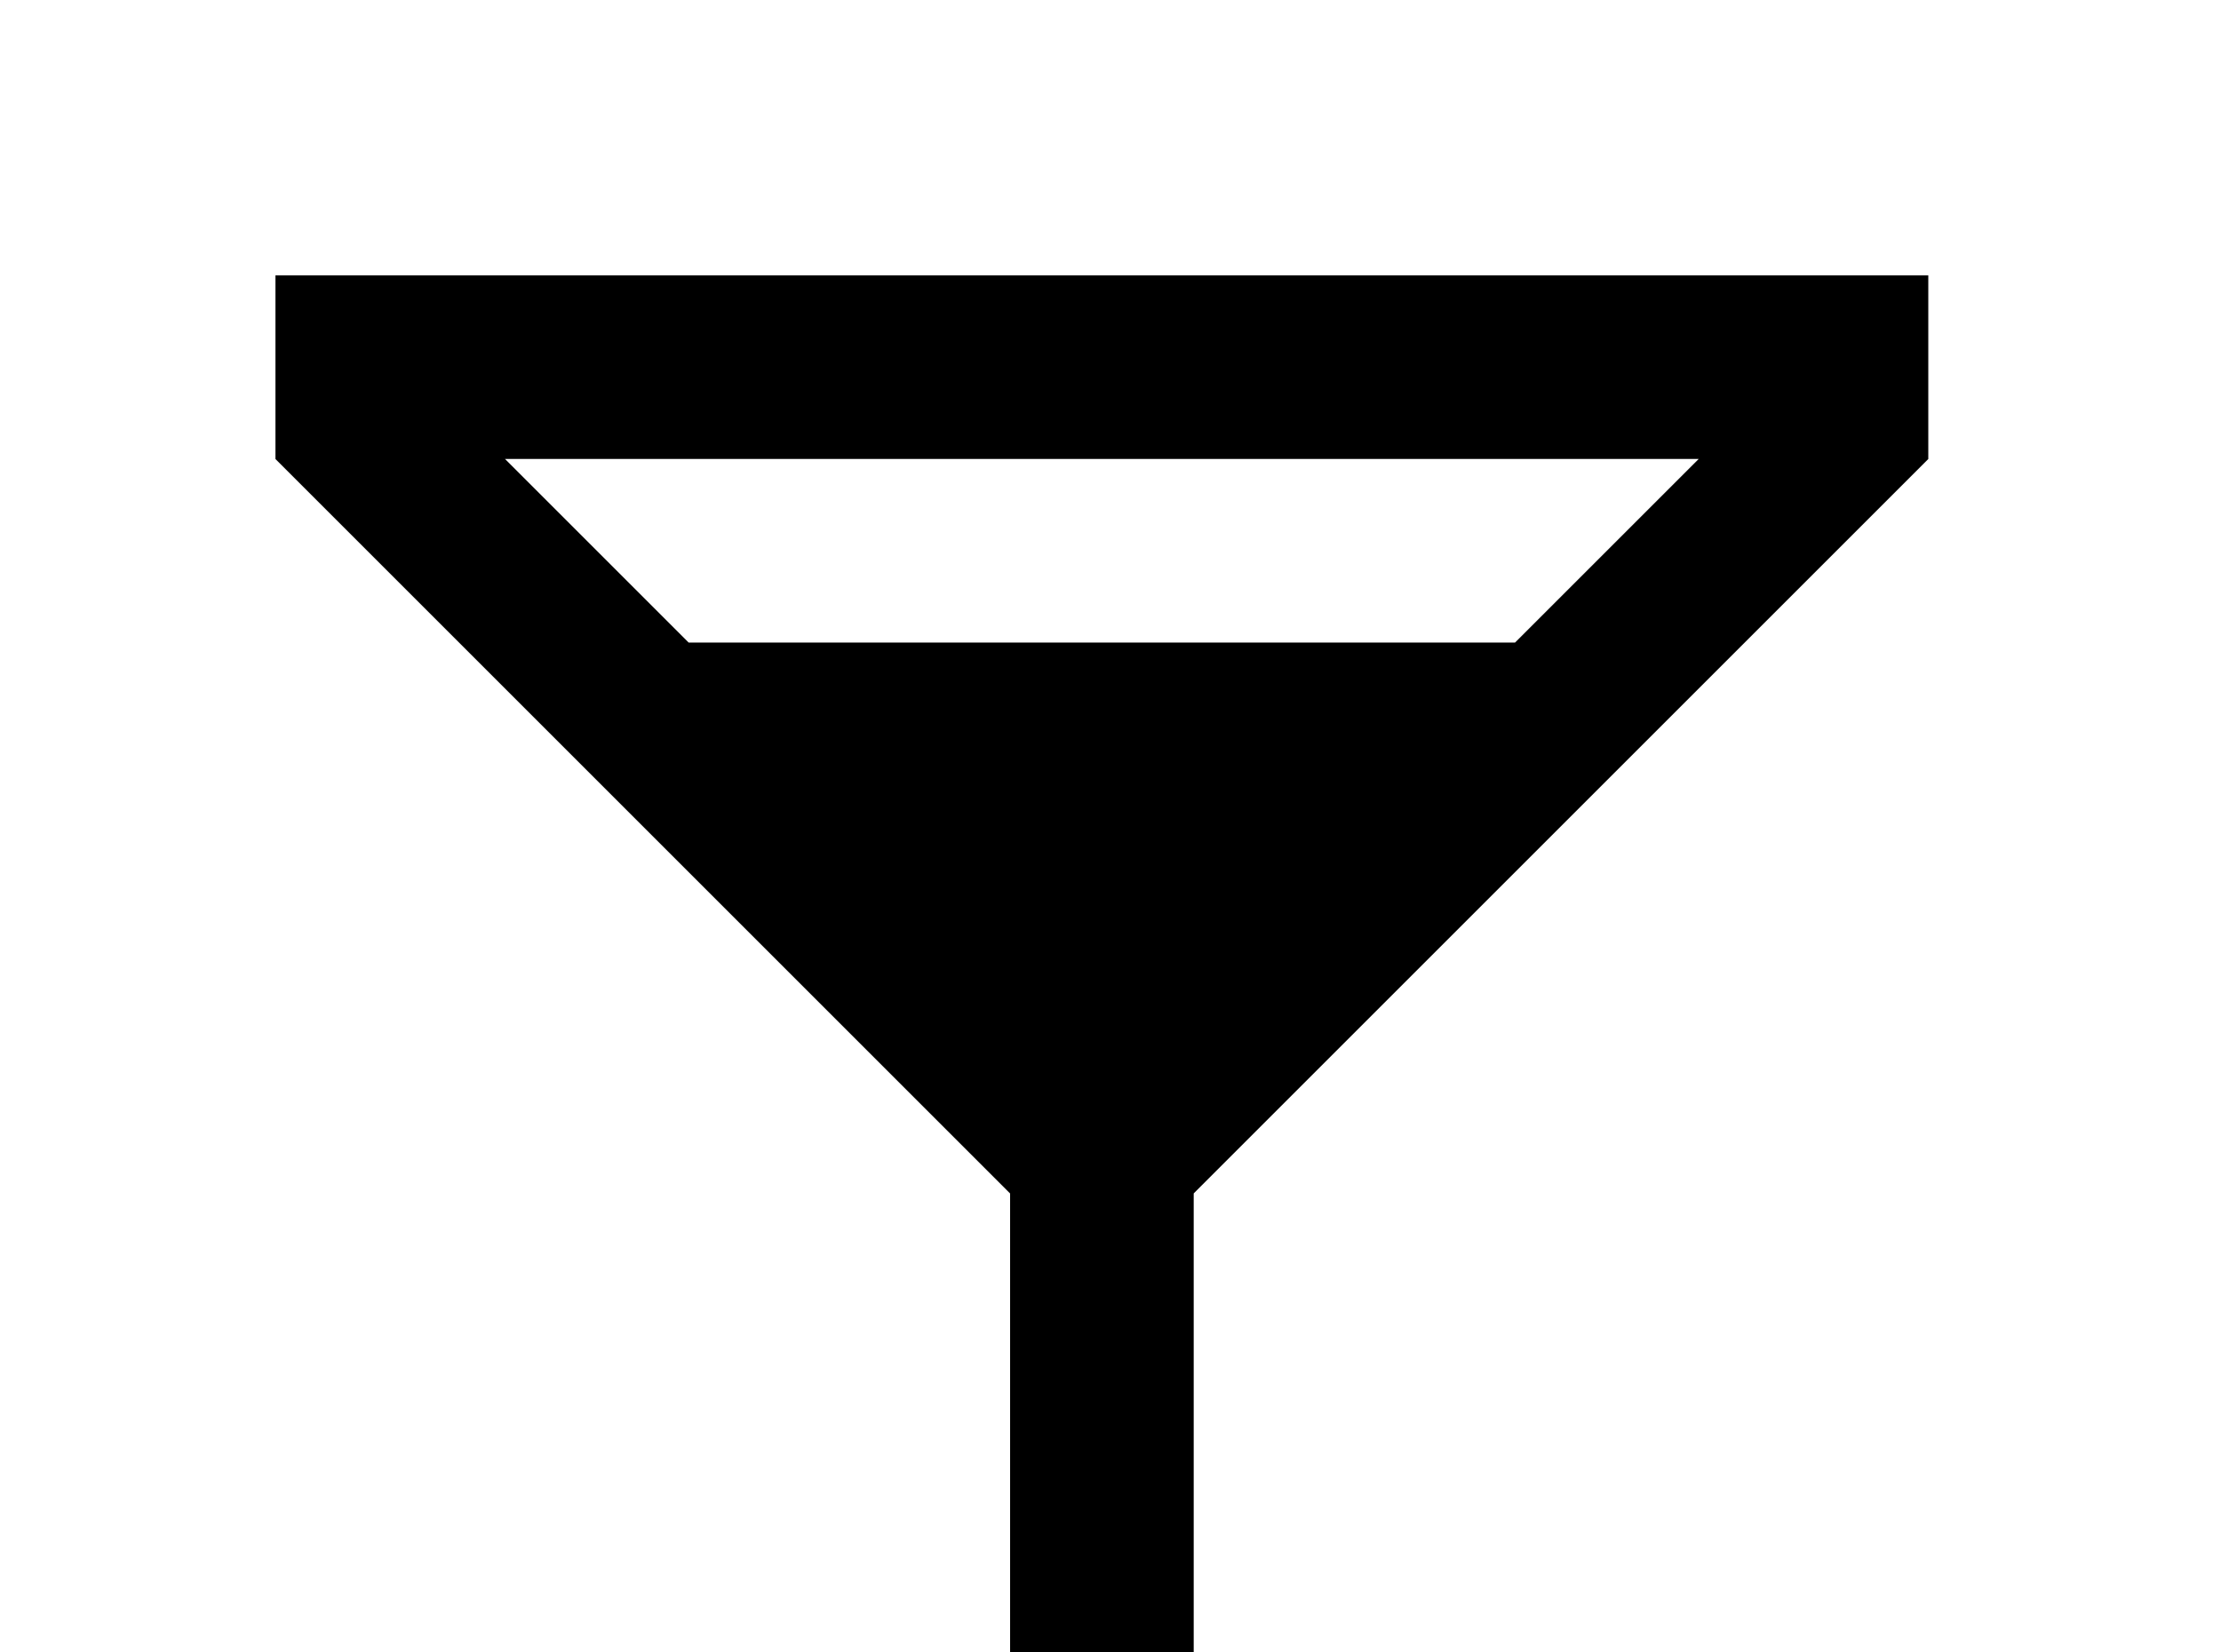 <!-- Generated by IcoMoon.io -->
<svg version="1.1" xmlns="http://www.w3.org/2000/svg" width="43" height="32" viewBox="0 0 43 32">
<title>martini</title>
<path d="M13.333 12.444l-3.556-3.556h23.111l-3.556 3.556M19.556 23.111v10.667h-8.889v3.556h21.333v-3.556h-8.889v-10.667l14.222-14.222v-3.556h-32v3.556l14.222 14.222z"></path>
</svg>
